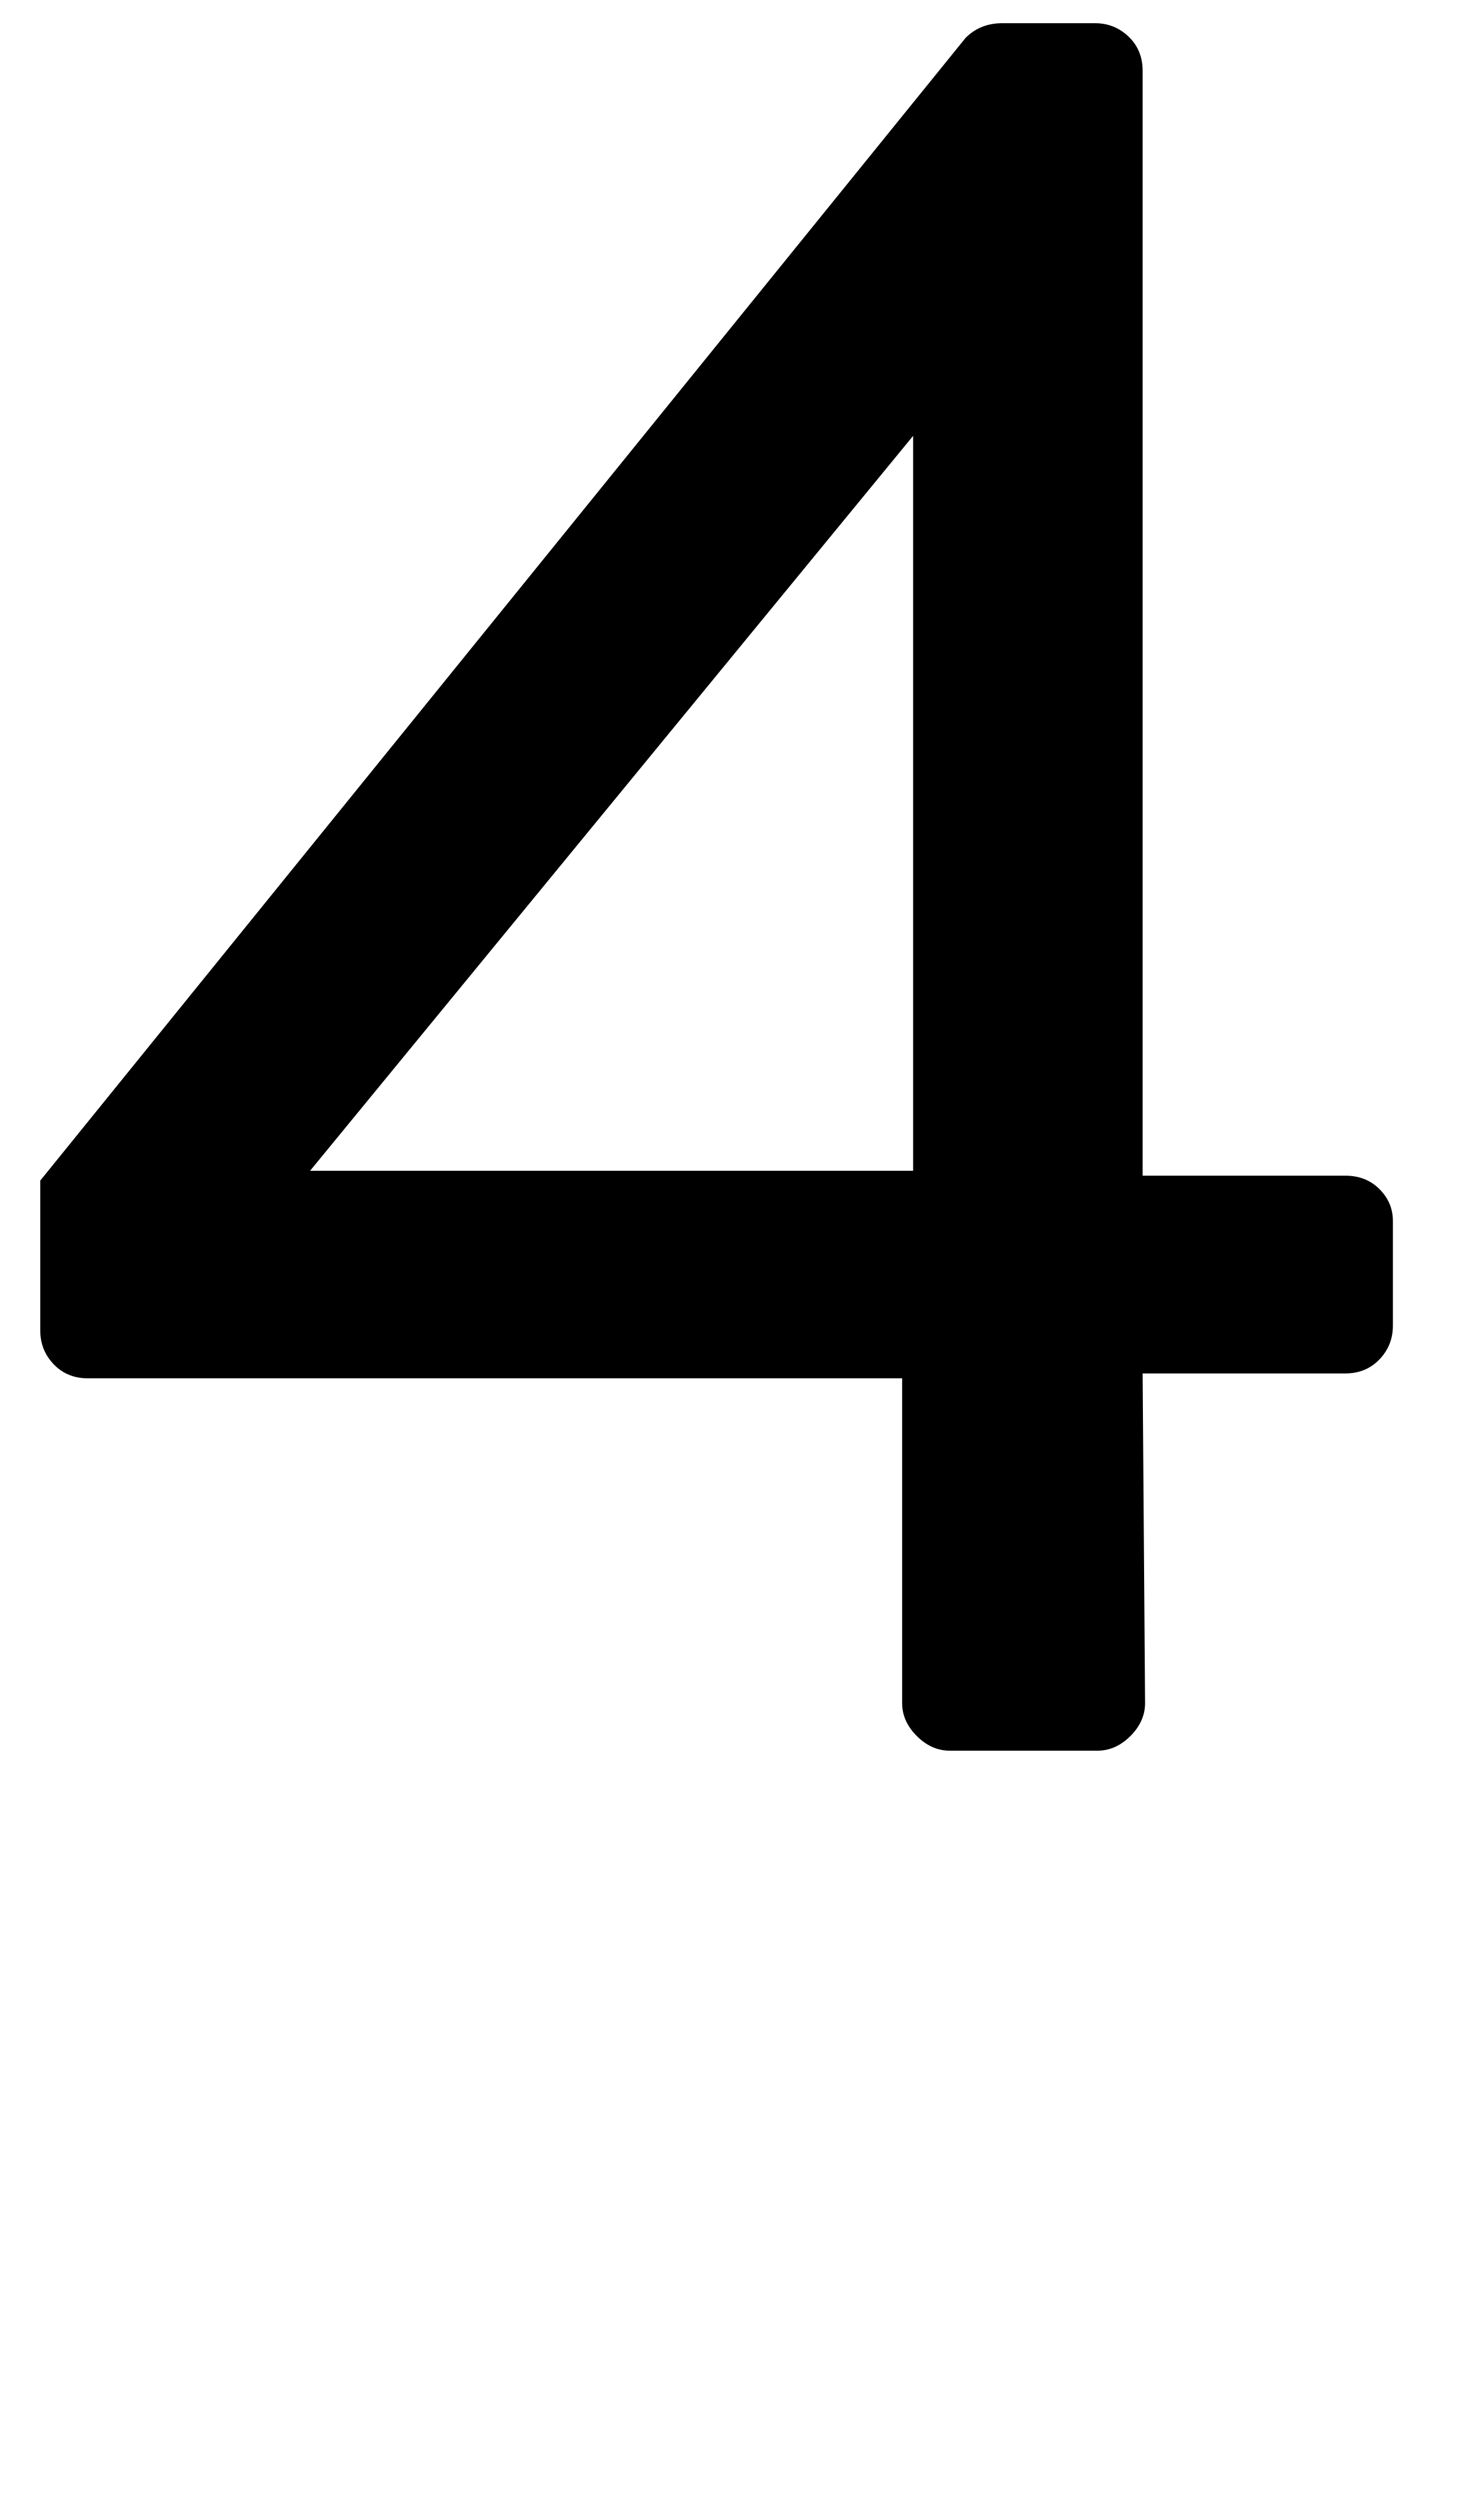 <svg xmlns="http://www.w3.org/2000/svg" viewBox="0 0 1214 2048"><path d="M33 1090V967L791 31q12-12 30-12h76q16 0 27.5 11T936 58v905h166q17 0 28 11t11 26v86q0 16-11 27.5t-28 11.5H936l2 270q0 15-12 27t-27 12H778q-15 0-27-12t-12-27v-266H72q-17 0-28-11.5T33 1090zm221-131h494V357z"/></svg>